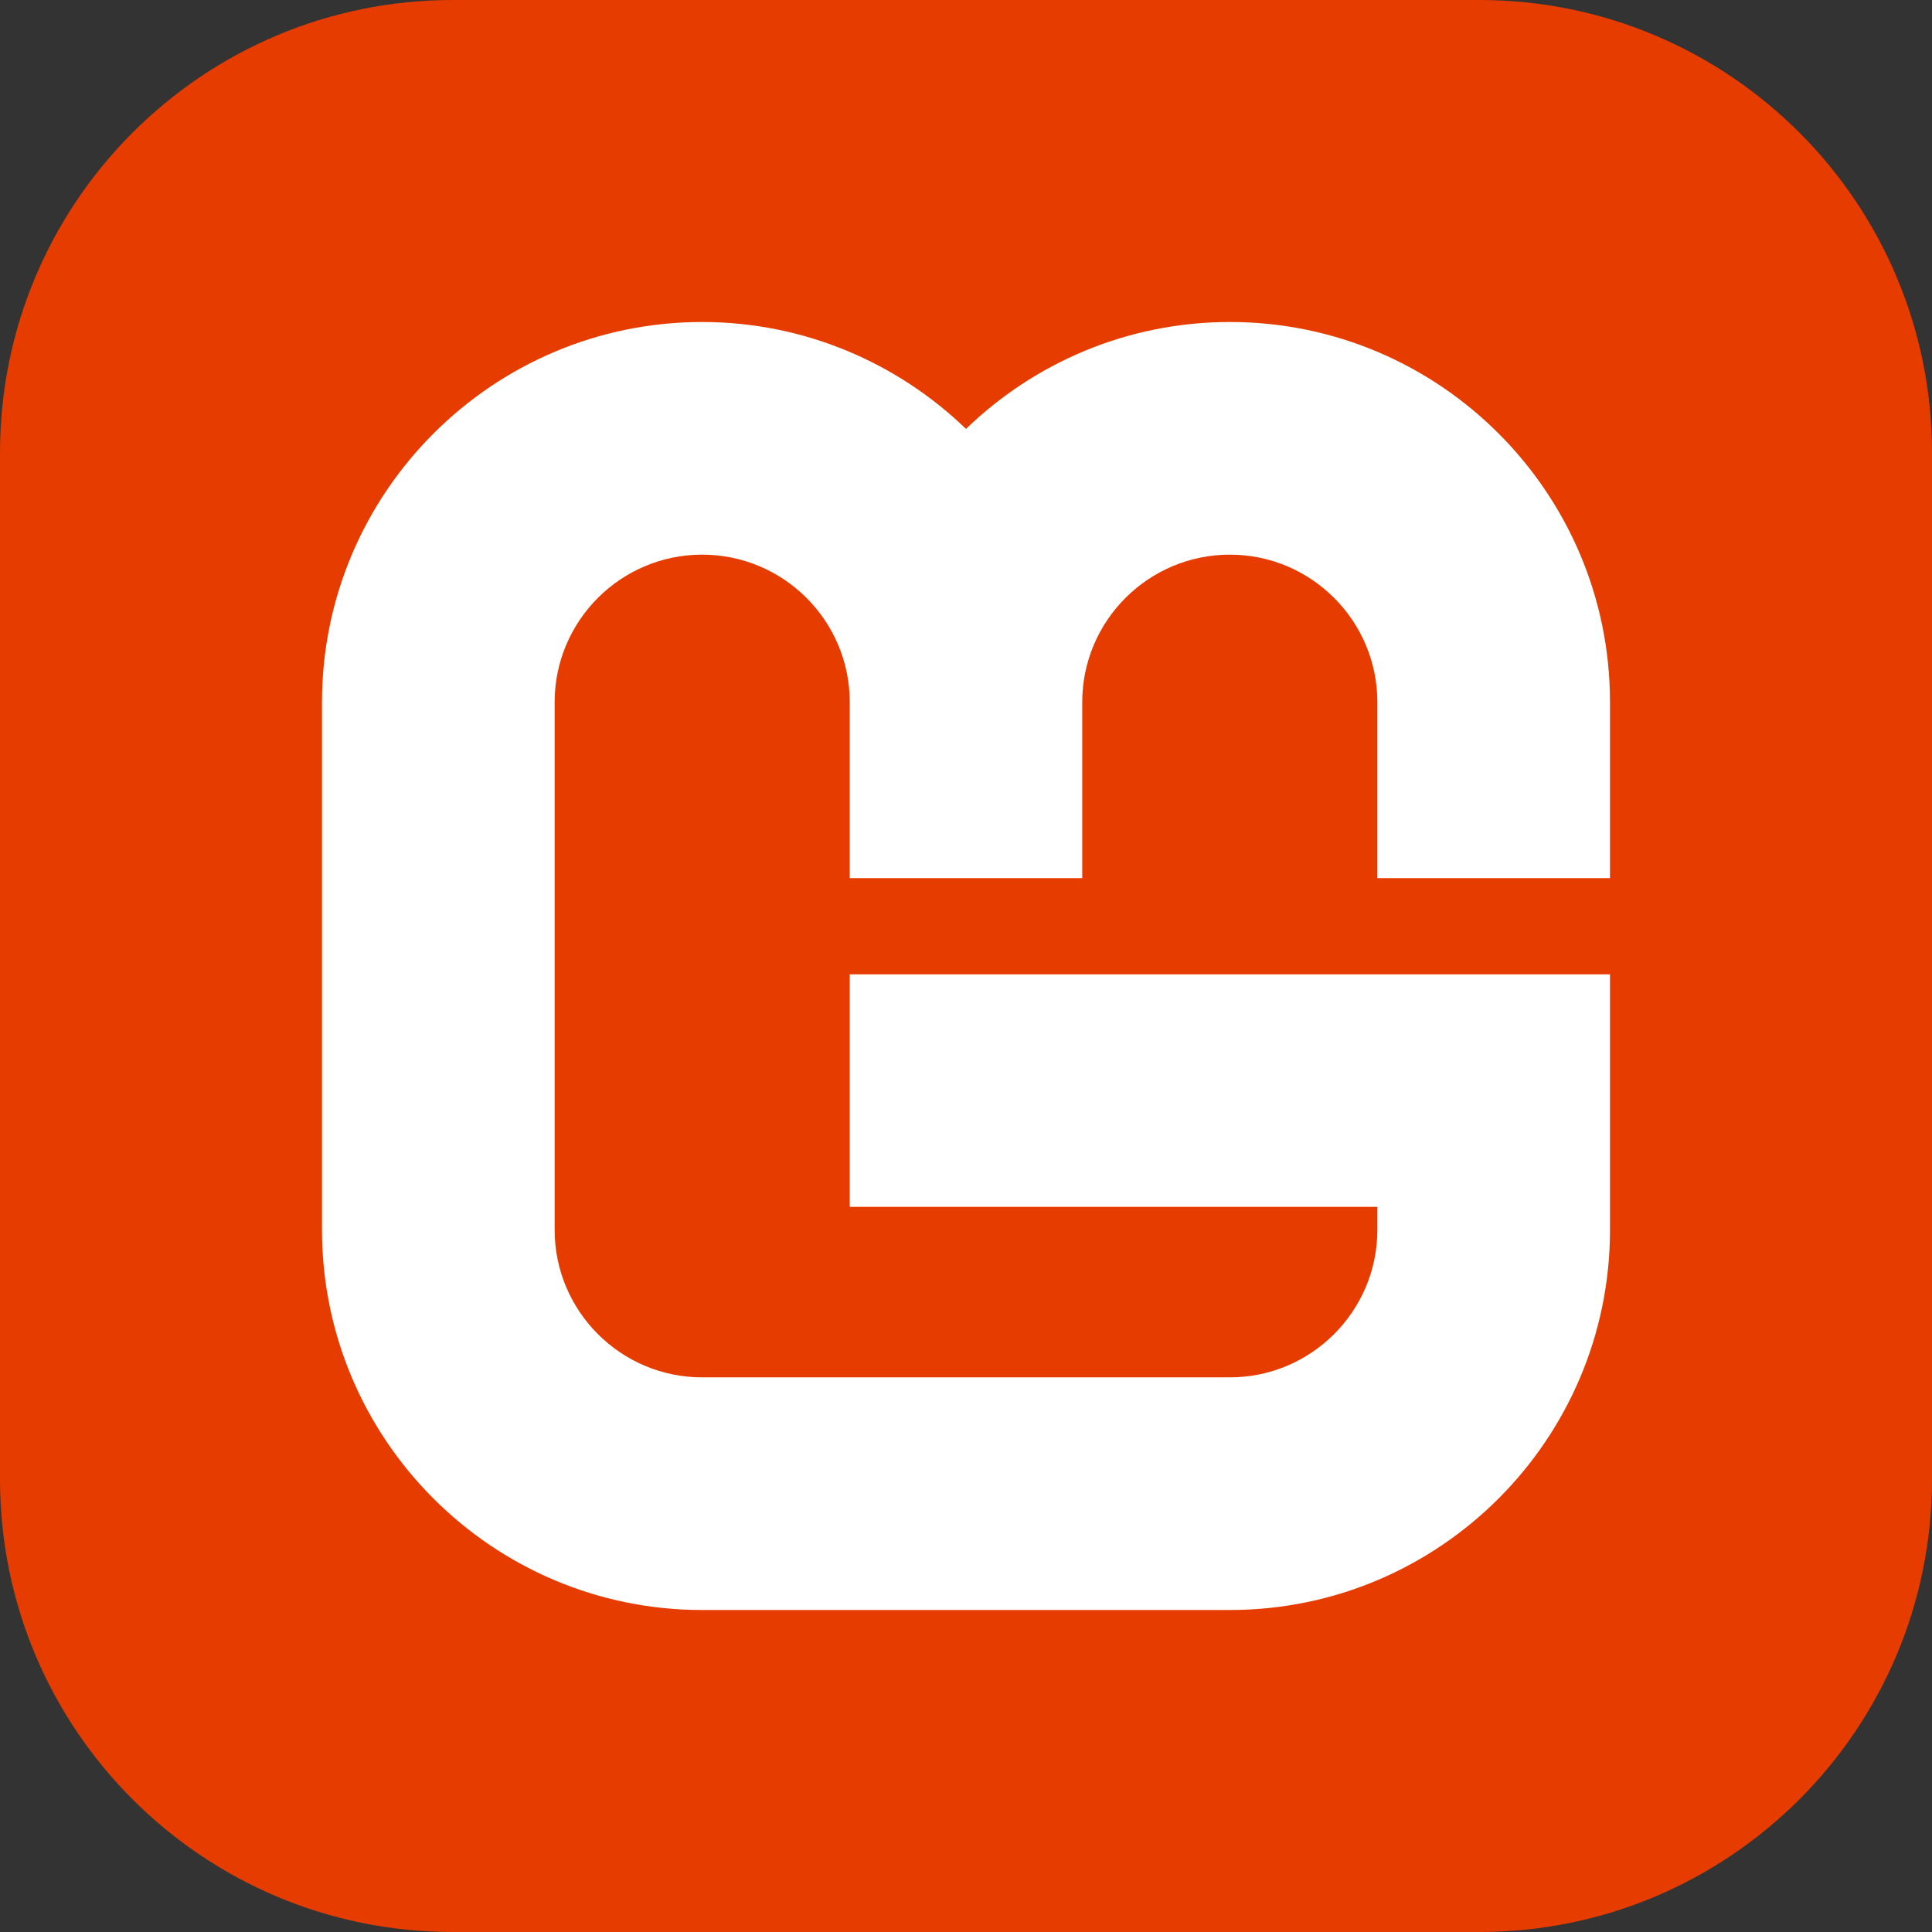 <svg width="12" height="12" viewBox="0 0 12 12" fill="none" xmlns="http://www.w3.org/2000/svg">
<rect x="0" y="0" width="12" height="12" fill="#333333" stroke="none"/>
<g clip-path="url(#clip0_102_2)">
<path d="M9.188 0H2.812C1.259 0 0 1.259 0 2.812V9.188C0 10.741 1.259 12 2.812 12H9.188C10.741 12 12 10.741 12 9.188V2.812C12 1.259 10.741 0 9.188 0Z" fill="#E73C00"/>
<path d="M10 5.454V4.361C10 3.059 8.941 2 7.639 2C7.004 2 6.425 2.253 6 2.664C5.575 2.254 4.996 2 4.361 2C3.059 2 2 3.061 2 4.361V7.639C2 8.941 3.059 10 4.361 10H7.639C8.941 10 10 8.941 10 7.639V6.052H5.278V7.496H8.555V7.639C8.555 8.144 8.144 8.555 7.639 8.555H4.361C3.856 8.555 3.445 8.144 3.445 7.639V4.361C3.445 3.856 3.856 3.445 4.361 3.445C4.867 3.445 5.278 3.856 5.278 4.361V5.454H6.722V4.361C6.722 3.856 7.133 3.445 7.639 3.445C8.144 3.445 8.555 3.856 8.555 4.361V5.454H10Z" fill="white"/>
</g>
<defs>
<clipPath id="clip0_102_2">
<rect width="12" height="12" fill="white"/>
</clipPath>
</defs>
</svg>
